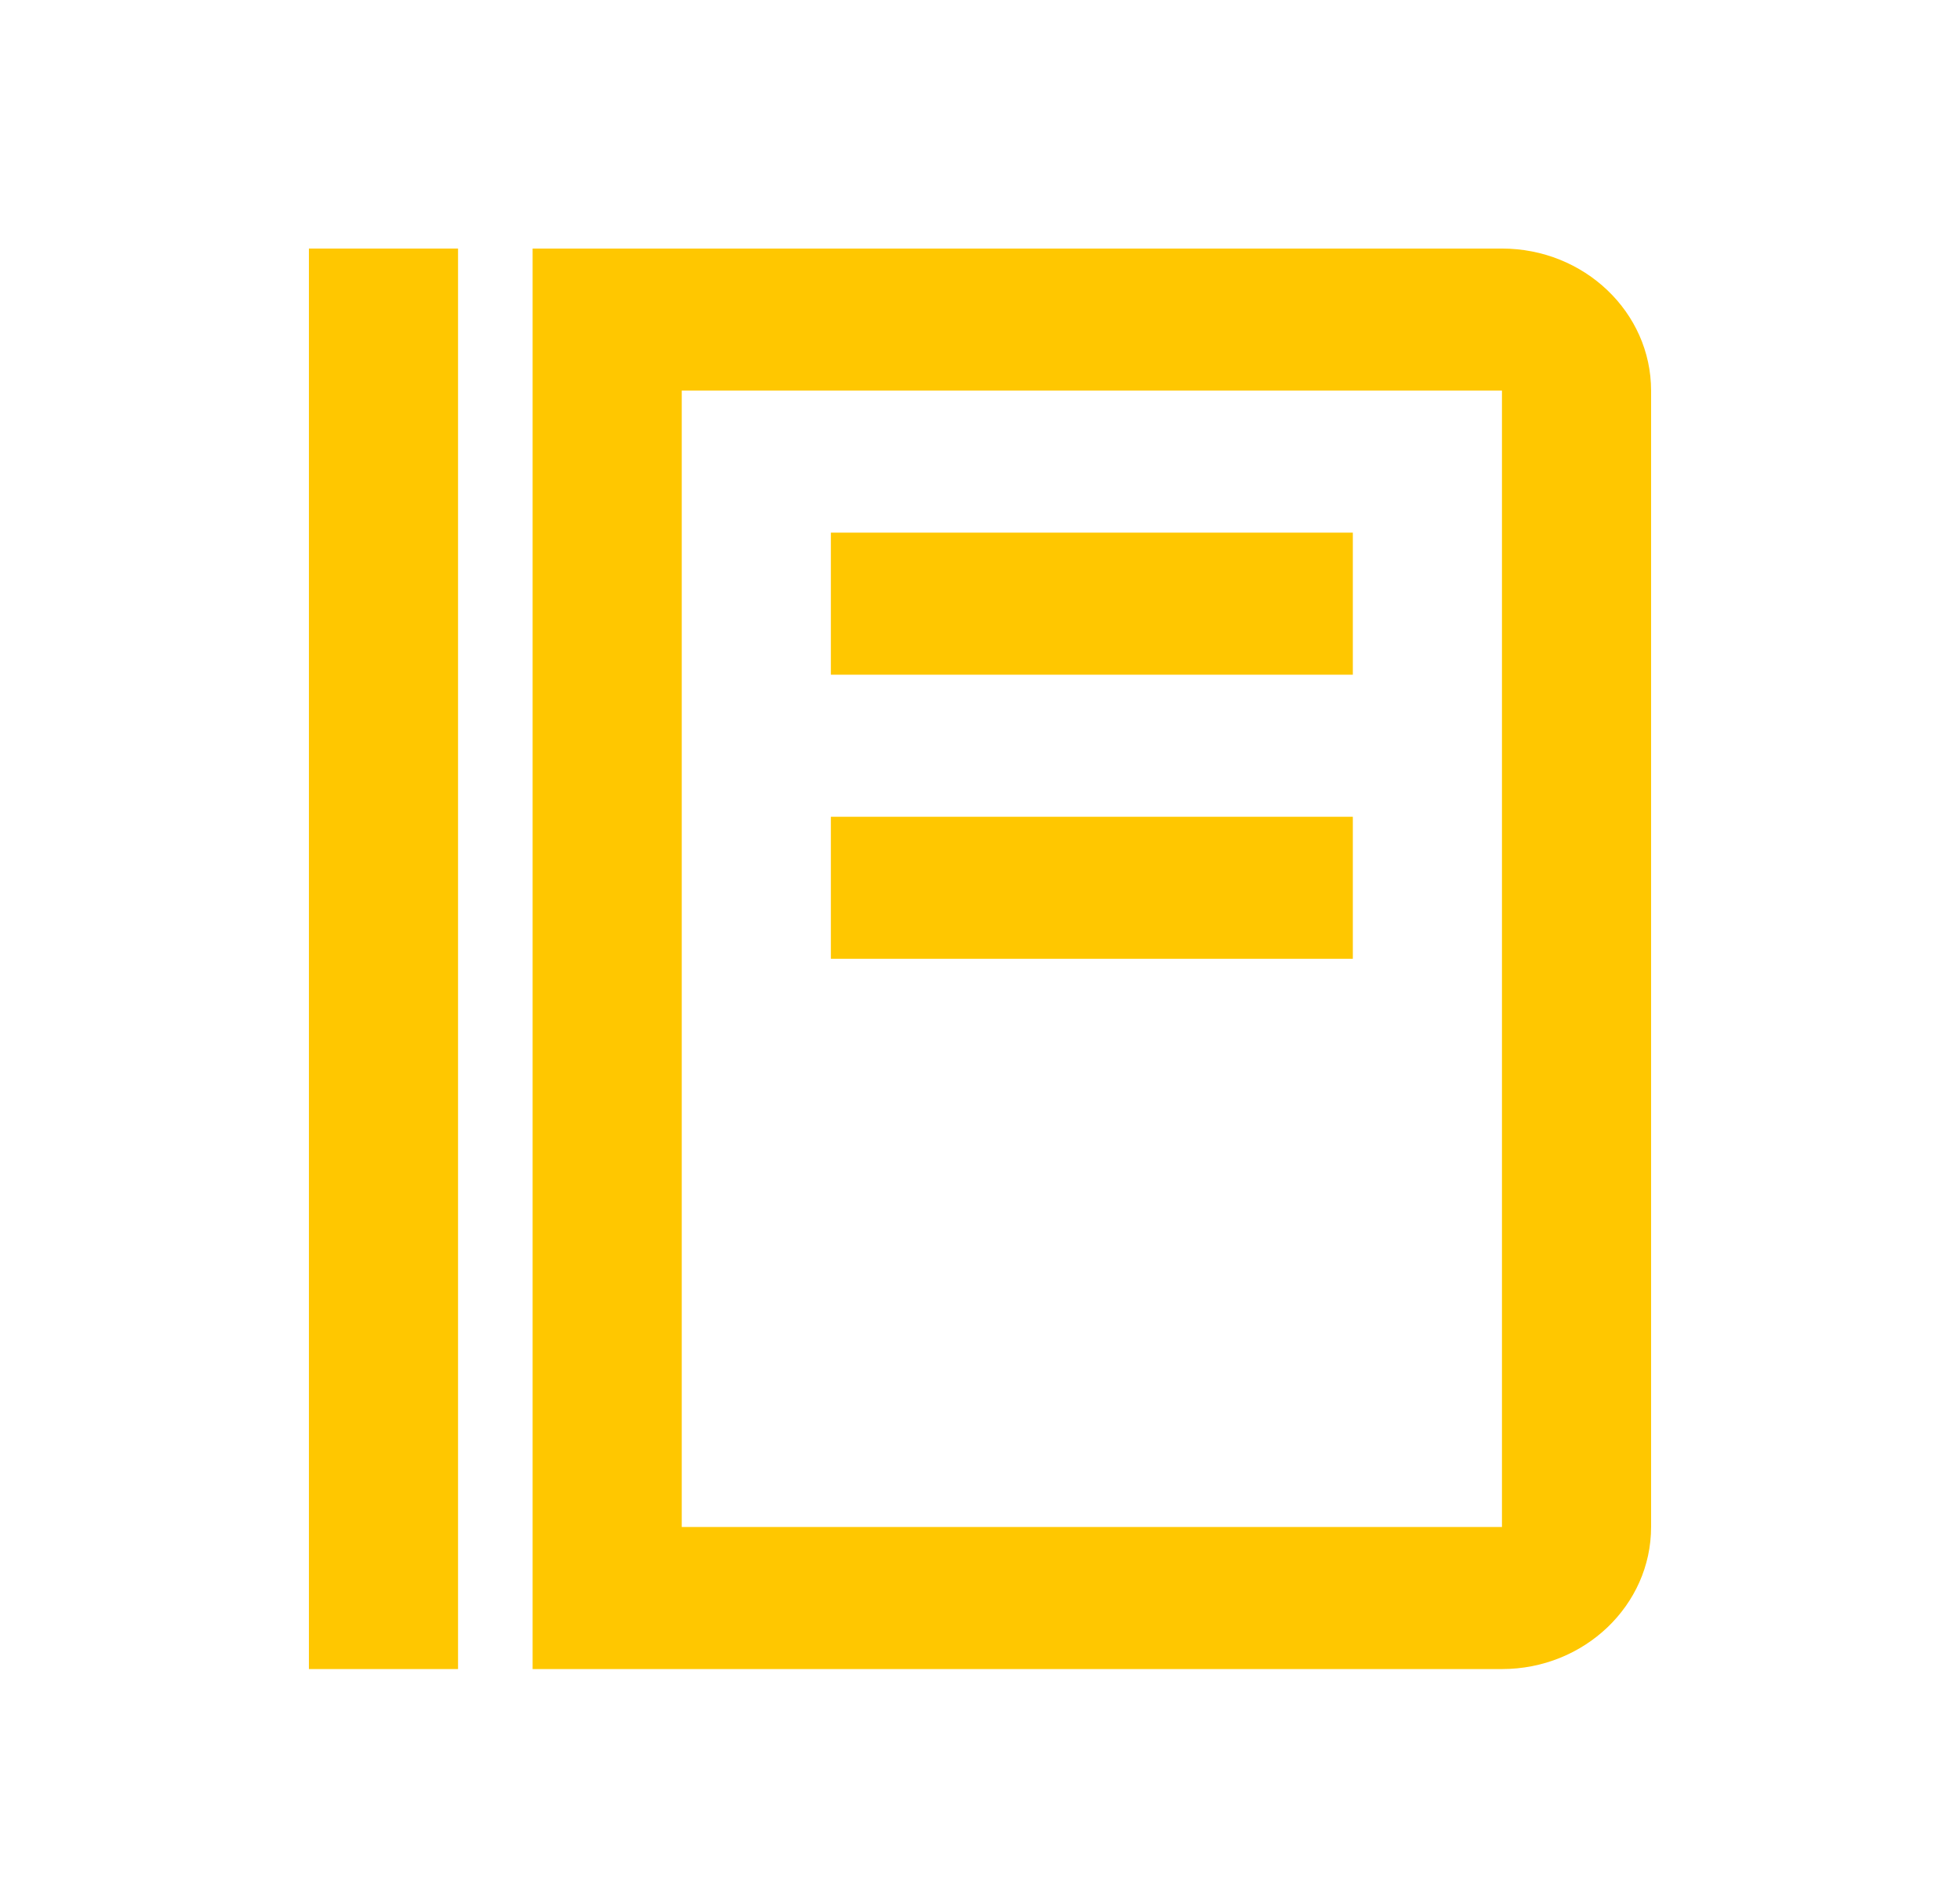 <svg width="92" height="89" viewBox="0 0 92 89" fill="none" xmlns="http://www.w3.org/2000/svg">
<g filter="url(#filter0_d_56_65)">
<path d="M14.5 7.665H21.5V74.332H14.5V7.665ZM39 20.998H63.5V27.665H39V20.998ZM39 34.332H63.5V40.998H39V34.332Z" fill="#FFC700"/>
<path d="M70.5 7.665H25V74.332H70.5C74.361 74.332 77.5 71.342 77.5 67.665V14.332C77.5 10.655 74.361 7.665 70.5 7.665ZM70.5 67.665H32V14.332H70.5V67.665Z" fill="#FFC700"/>
</g>
<defs>
<filter id="filter0_d_56_65" x="0" y="0.998" width="92" height="88" filterUnits="userSpaceOnUse" color-interpolation-filters="sRGB">
<feFlood flood-opacity="0" result="BackgroundImageFix"/>
<feColorMatrix in="SourceAlpha" type="matrix" values="0 0 0 0 0 0 0 0 0 0 0 0 0 0 0 0 0 0 127 0" result="hardAlpha"/>
<feOffset dy="4"/>
<feGaussianBlur stdDeviation="2"/>
<feComposite in2="hardAlpha" operator="out"/>
<feColorMatrix type="matrix" values="0 0 0 0 0 0 0 0 0 0 0 0 0 0 0 0 0 0 0.25 0"/>
<feBlend mode="normal" in2="BackgroundImageFix" result="effect1_dropShadow_56_65"/>
<feBlend mode="normal" in="SourceGraphic" in2="effect1_dropShadow_56_65" result="shape"/>
</filter>
</defs>
</svg>
